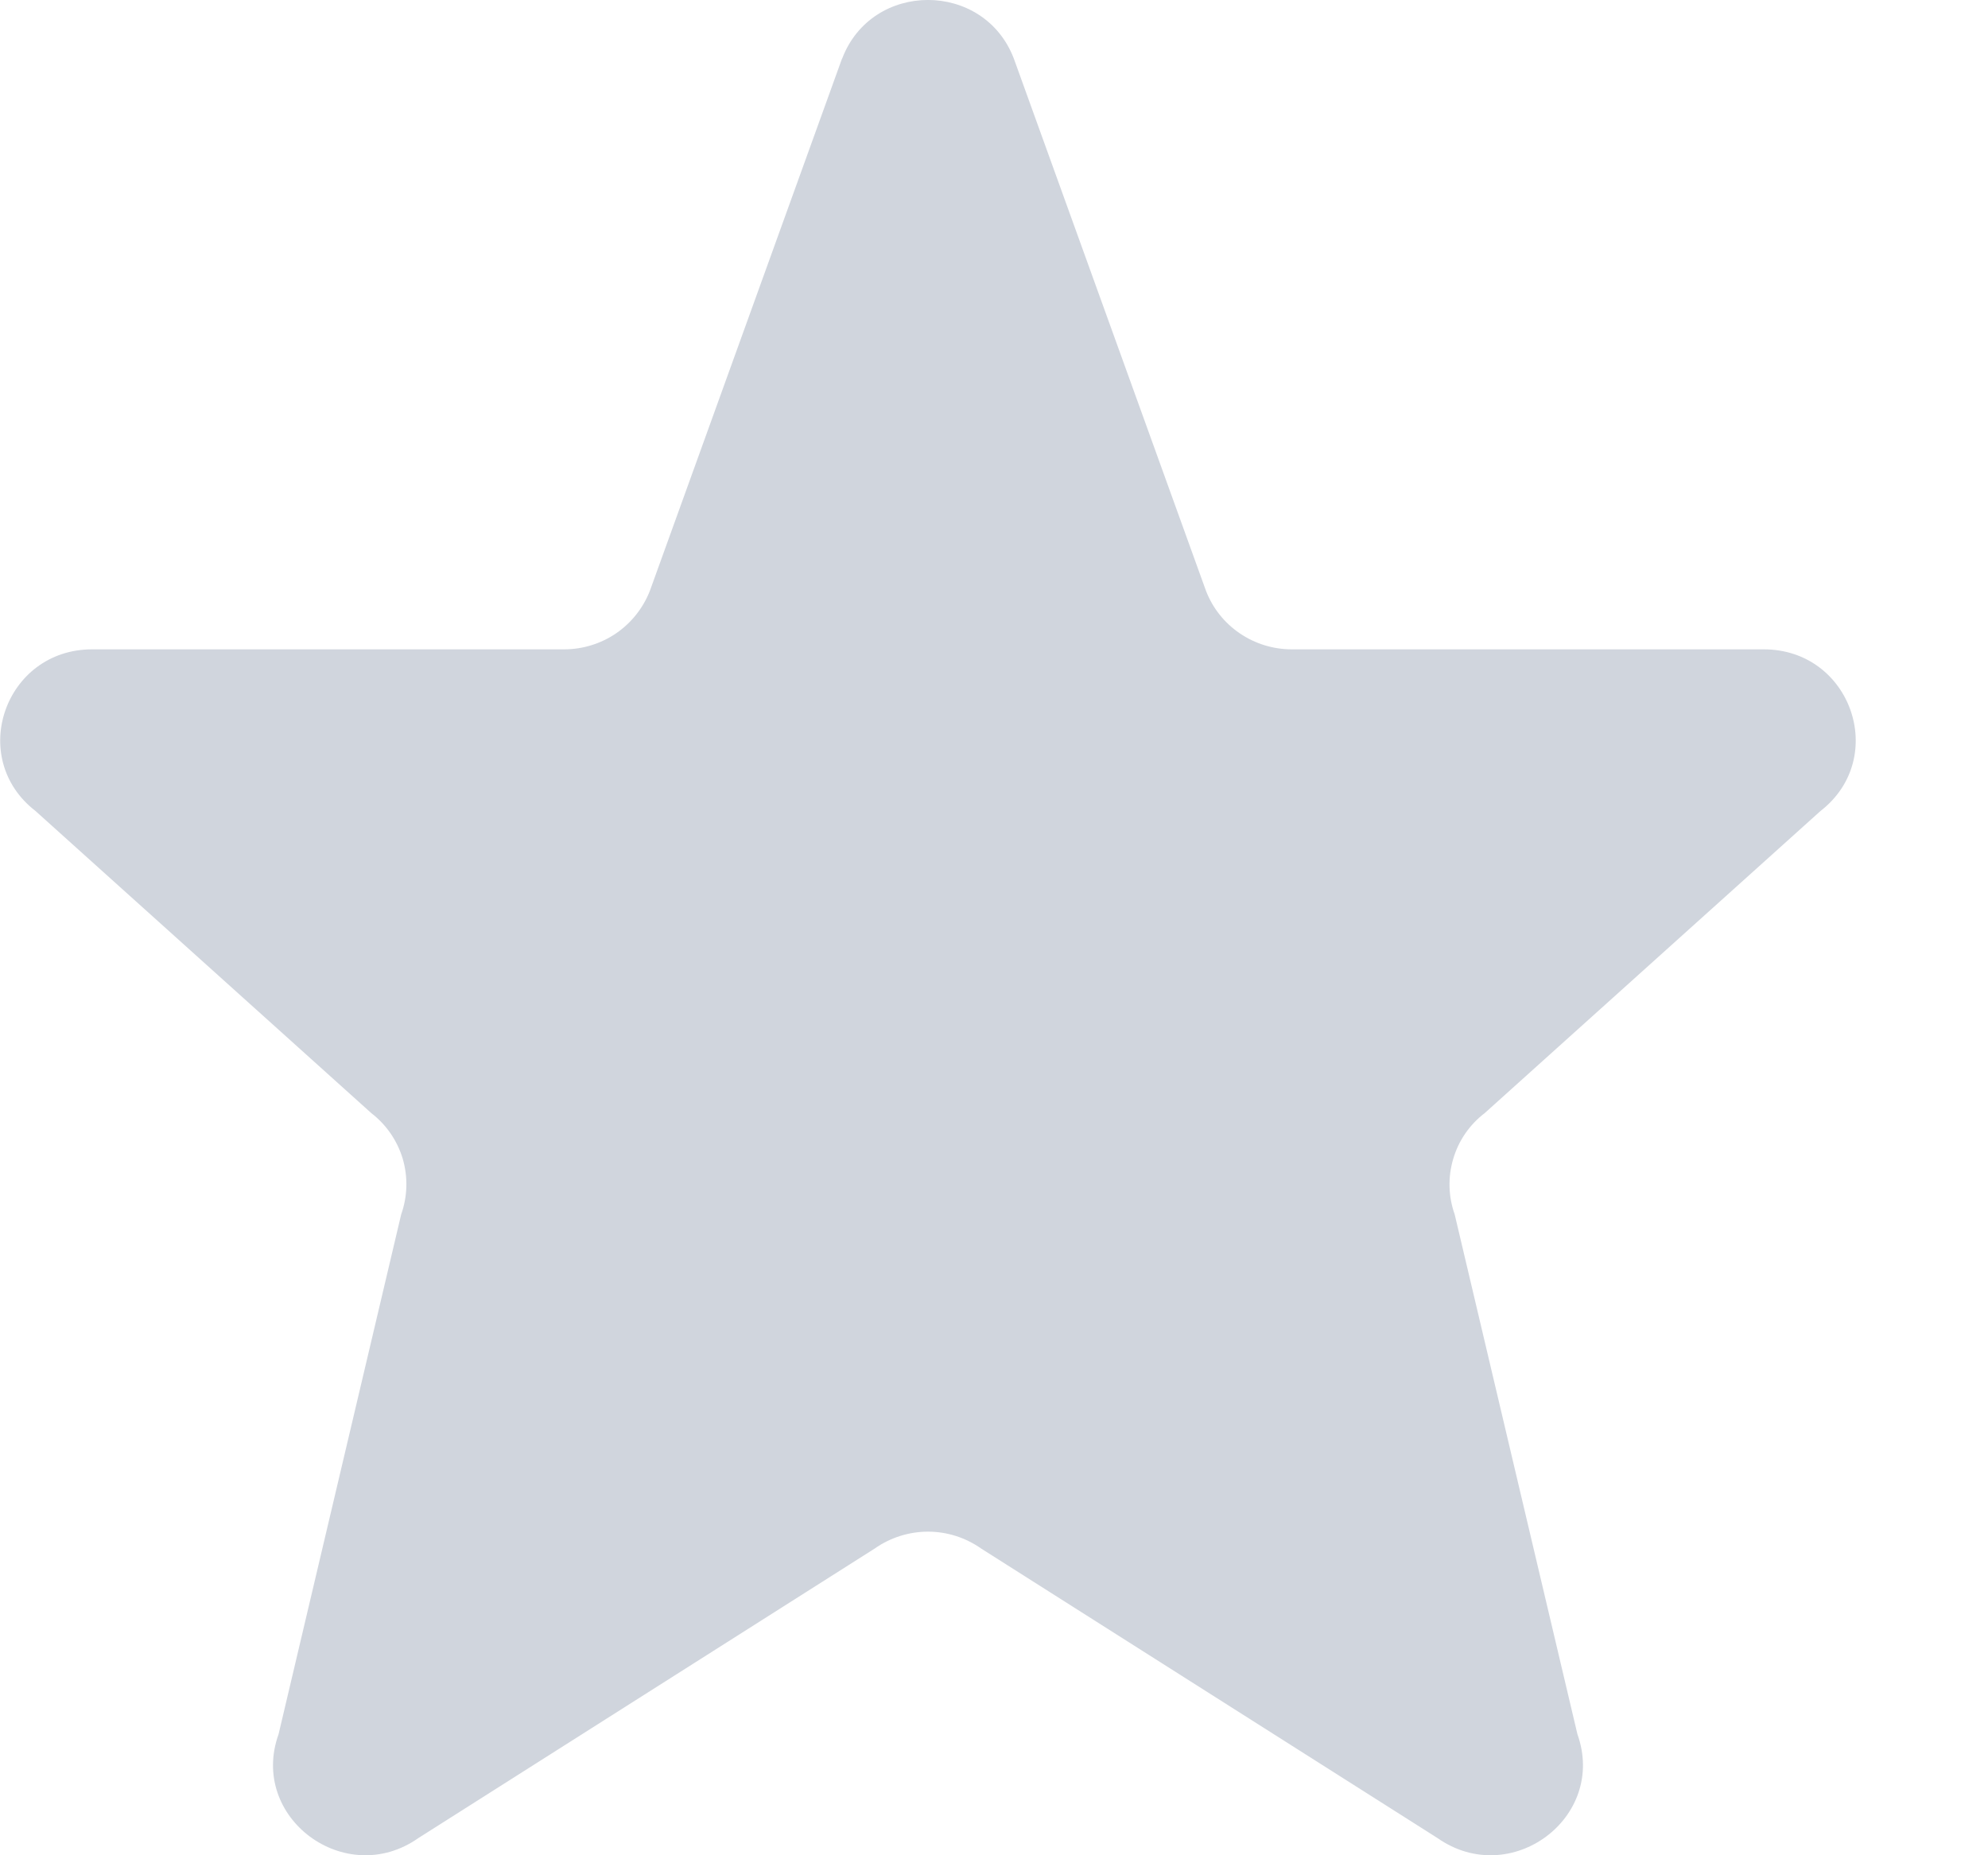 <svg width="15" height="14" viewBox="0 0 15 14" fill="none" xmlns="http://www.w3.org/2000/svg">
<path d="M6.353 0.443C6.353 0.443 6.354 0.443 6.354 0.443C6.578 -0.148 7.425 -0.148 7.65 0.443L9.099 4.457C9.149 4.588 9.238 4.7 9.354 4.779C9.47 4.858 9.607 4.9 9.747 4.9H13.308C13.966 4.9 14.253 5.719 13.736 6.12L11.202 8.4C11.088 8.487 11.005 8.608 10.965 8.745C10.924 8.883 10.928 9.029 10.976 9.164L11.902 13.086C12.127 13.716 11.398 14.257 10.846 13.87L7.404 11.686C7.286 11.603 7.146 11.558 7.002 11.558C6.858 11.558 6.717 11.603 6.599 11.686L3.157 13.87C2.607 14.257 1.876 13.716 2.102 13.086L3.027 9.164C3.075 9.029 3.079 8.883 3.039 8.745C2.998 8.608 2.915 8.487 2.802 8.4L0.268 6.12C-0.25 5.719 0.038 4.9 0.695 4.9H4.256C4.396 4.9 4.533 4.858 4.649 4.779C4.764 4.7 4.853 4.588 4.904 4.457L6.353 0.443C6.353 0.443 6.353 0.443 6.353 0.443V0.443Z" fill="#D0D5DD"/>
</svg>
